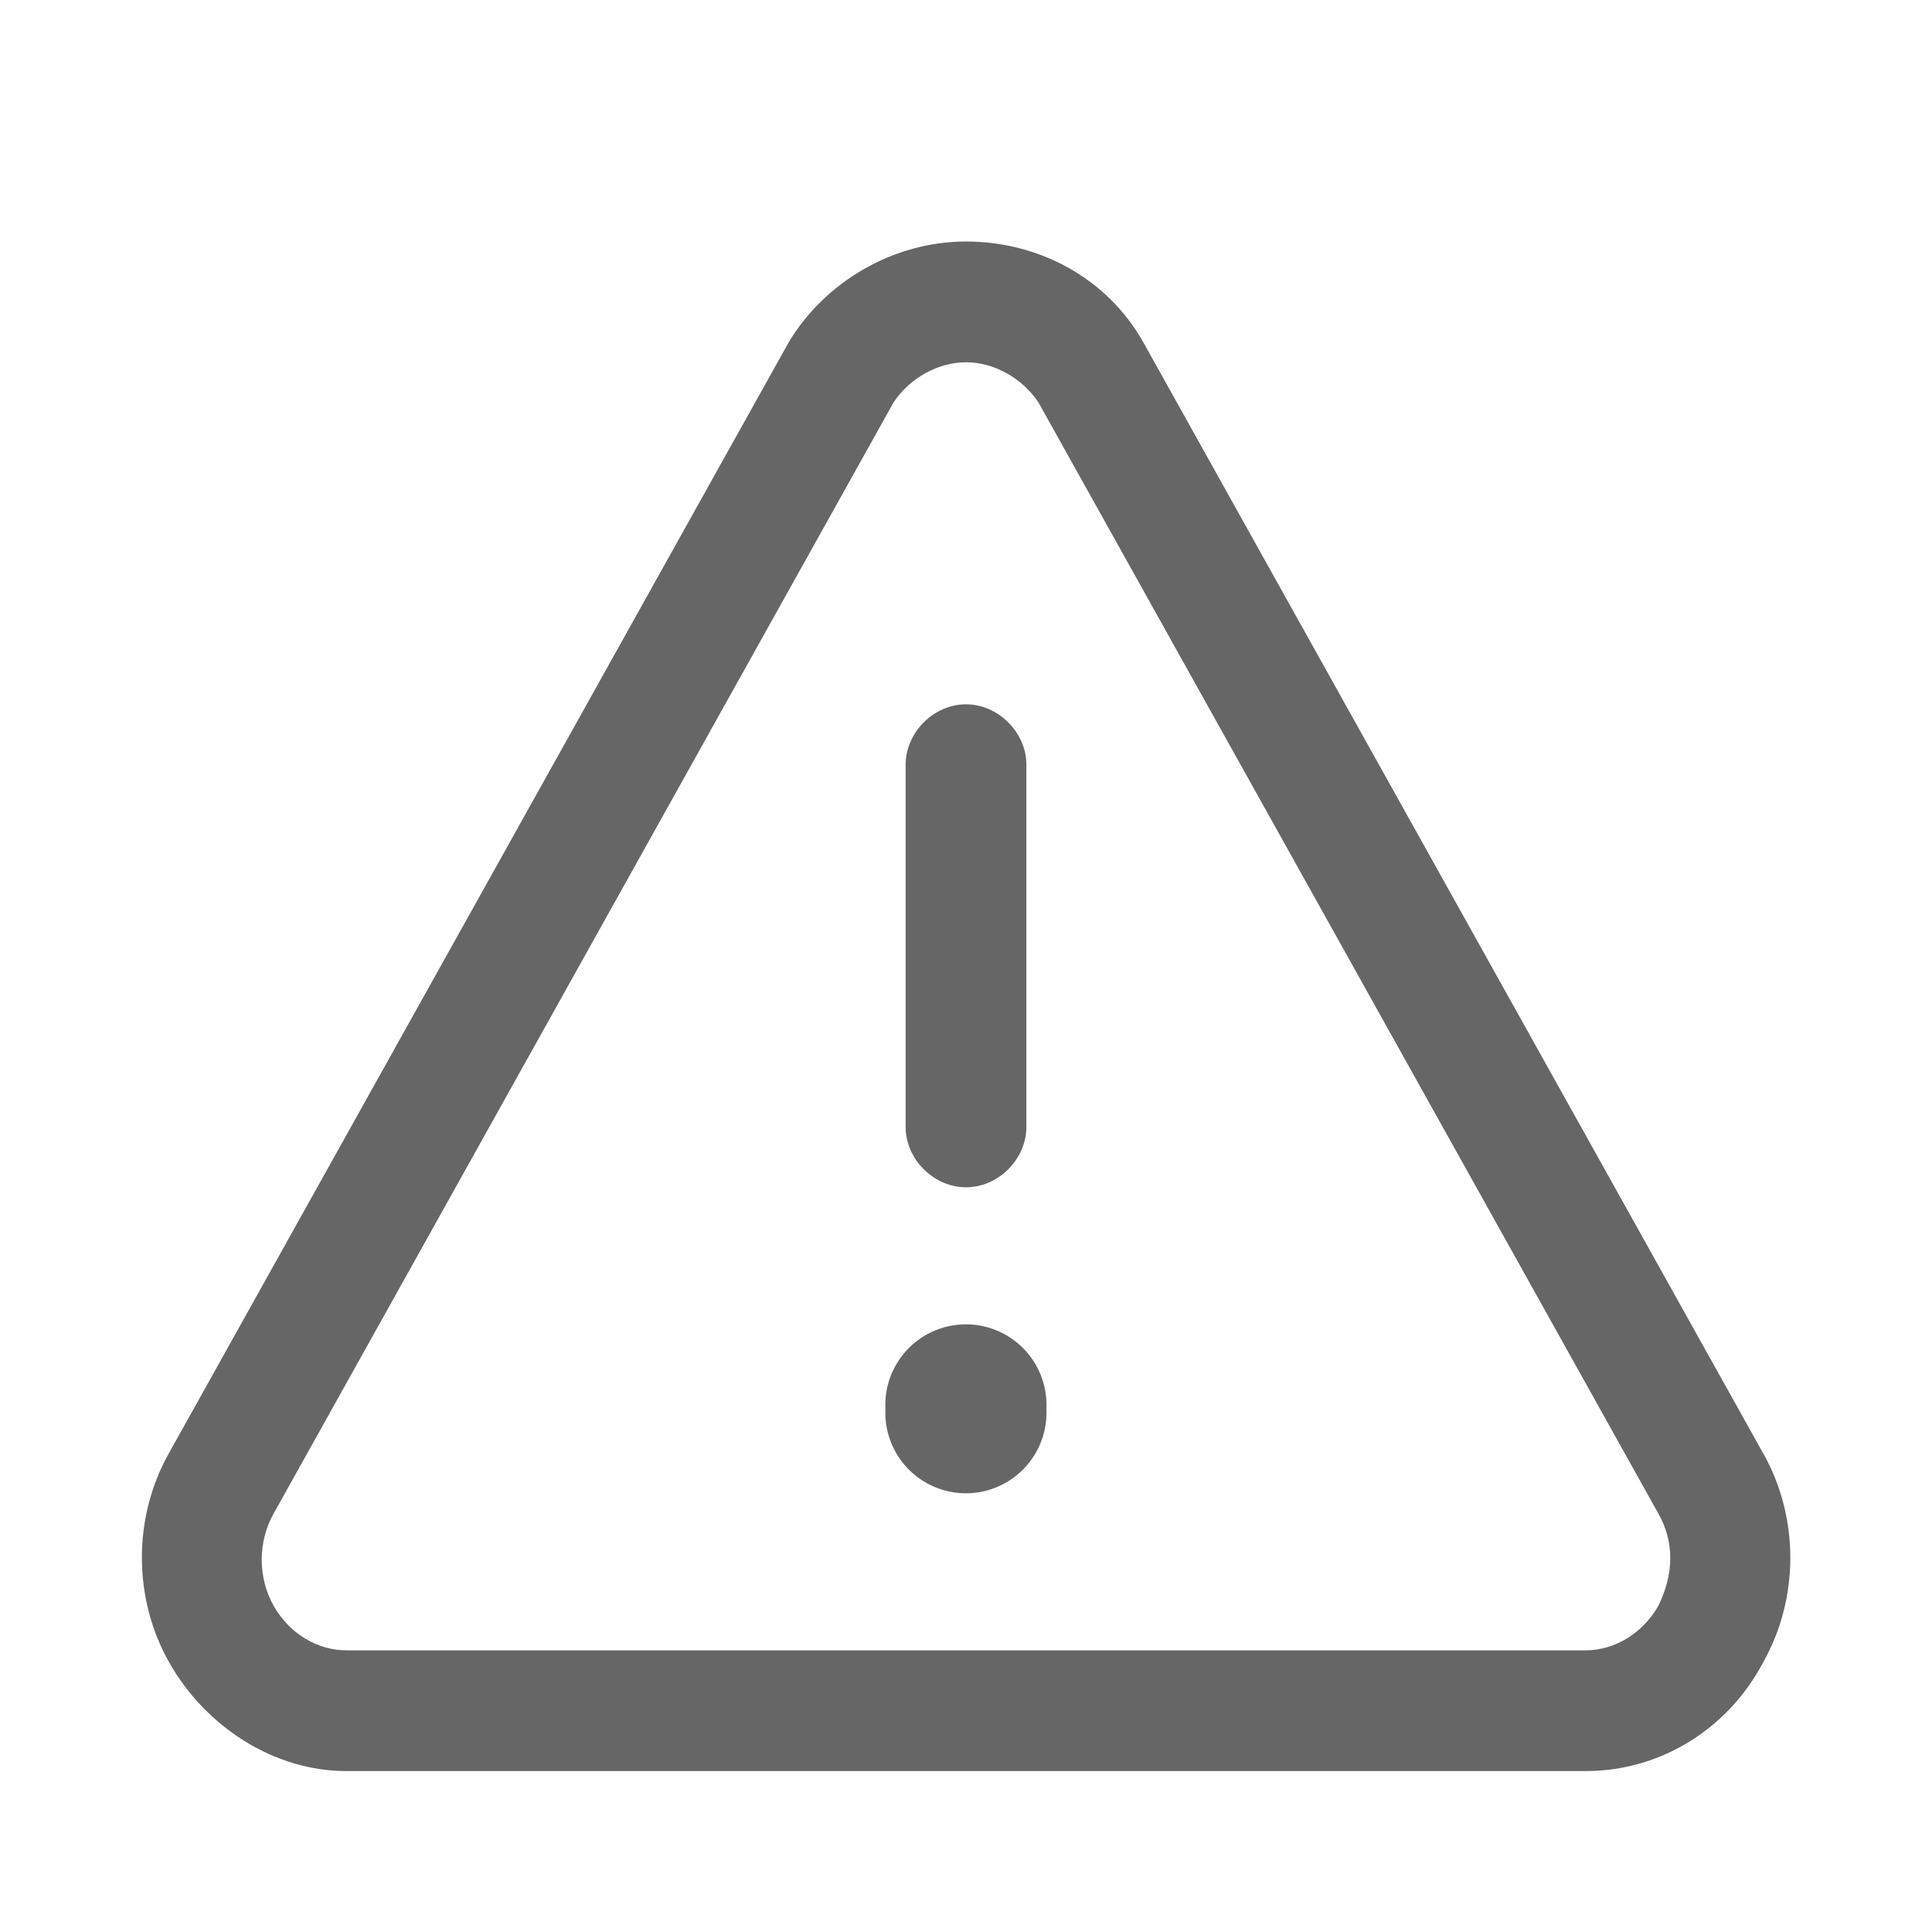 <svg xmlns="http://www.w3.org/2000/svg" viewBox="0 0 1024 1024" version="1.1"><path d="M934.4 770.1L605.9 181.3C586.7 147.2 550.4 128 512 128c-38.4 0-74.7 21.3-93.9 53.3L89.6 770.1c-19.2 34.1-19.2 76.8 0 110.9S145.1 938.7 183.5 938.7h657.1c38.4 0 74.7-21.3 93.9-57.6 19.2-34.1 19.2-76.8 0-110.9z m-55.5 81.1c-8.5 14.9-23.5 23.5-38.4 23.5H183.5c-14.9 0-29.9-8.5-38.4-23.5-8.5-14.9-8.5-34.1 0-49.1L473.6 213.3c8.5-12.8 23.5-21.3 38.4-21.3s29.9 8.5 38.4 21.3l328.5 588.8c8.5 14.9 8.5 32 0 49.1z" fill="#666666" p-id="2014"></path><path d="M512 746.7m-42.7 0a42.7 42.7 0 1 0 85.3 0 42.7 42.7 0 1 0-85.3 0Z" fill="#666666" p-id="2015"></path><path d="M512 629.3c17.1 0 32-14.9 32-32v-192c0-17.1-14.9-32-32-32s-32 14.9-32 32v192c0 17.1 14.9 32 32 32z" fill="#666666" p-id="2016"></path></svg>